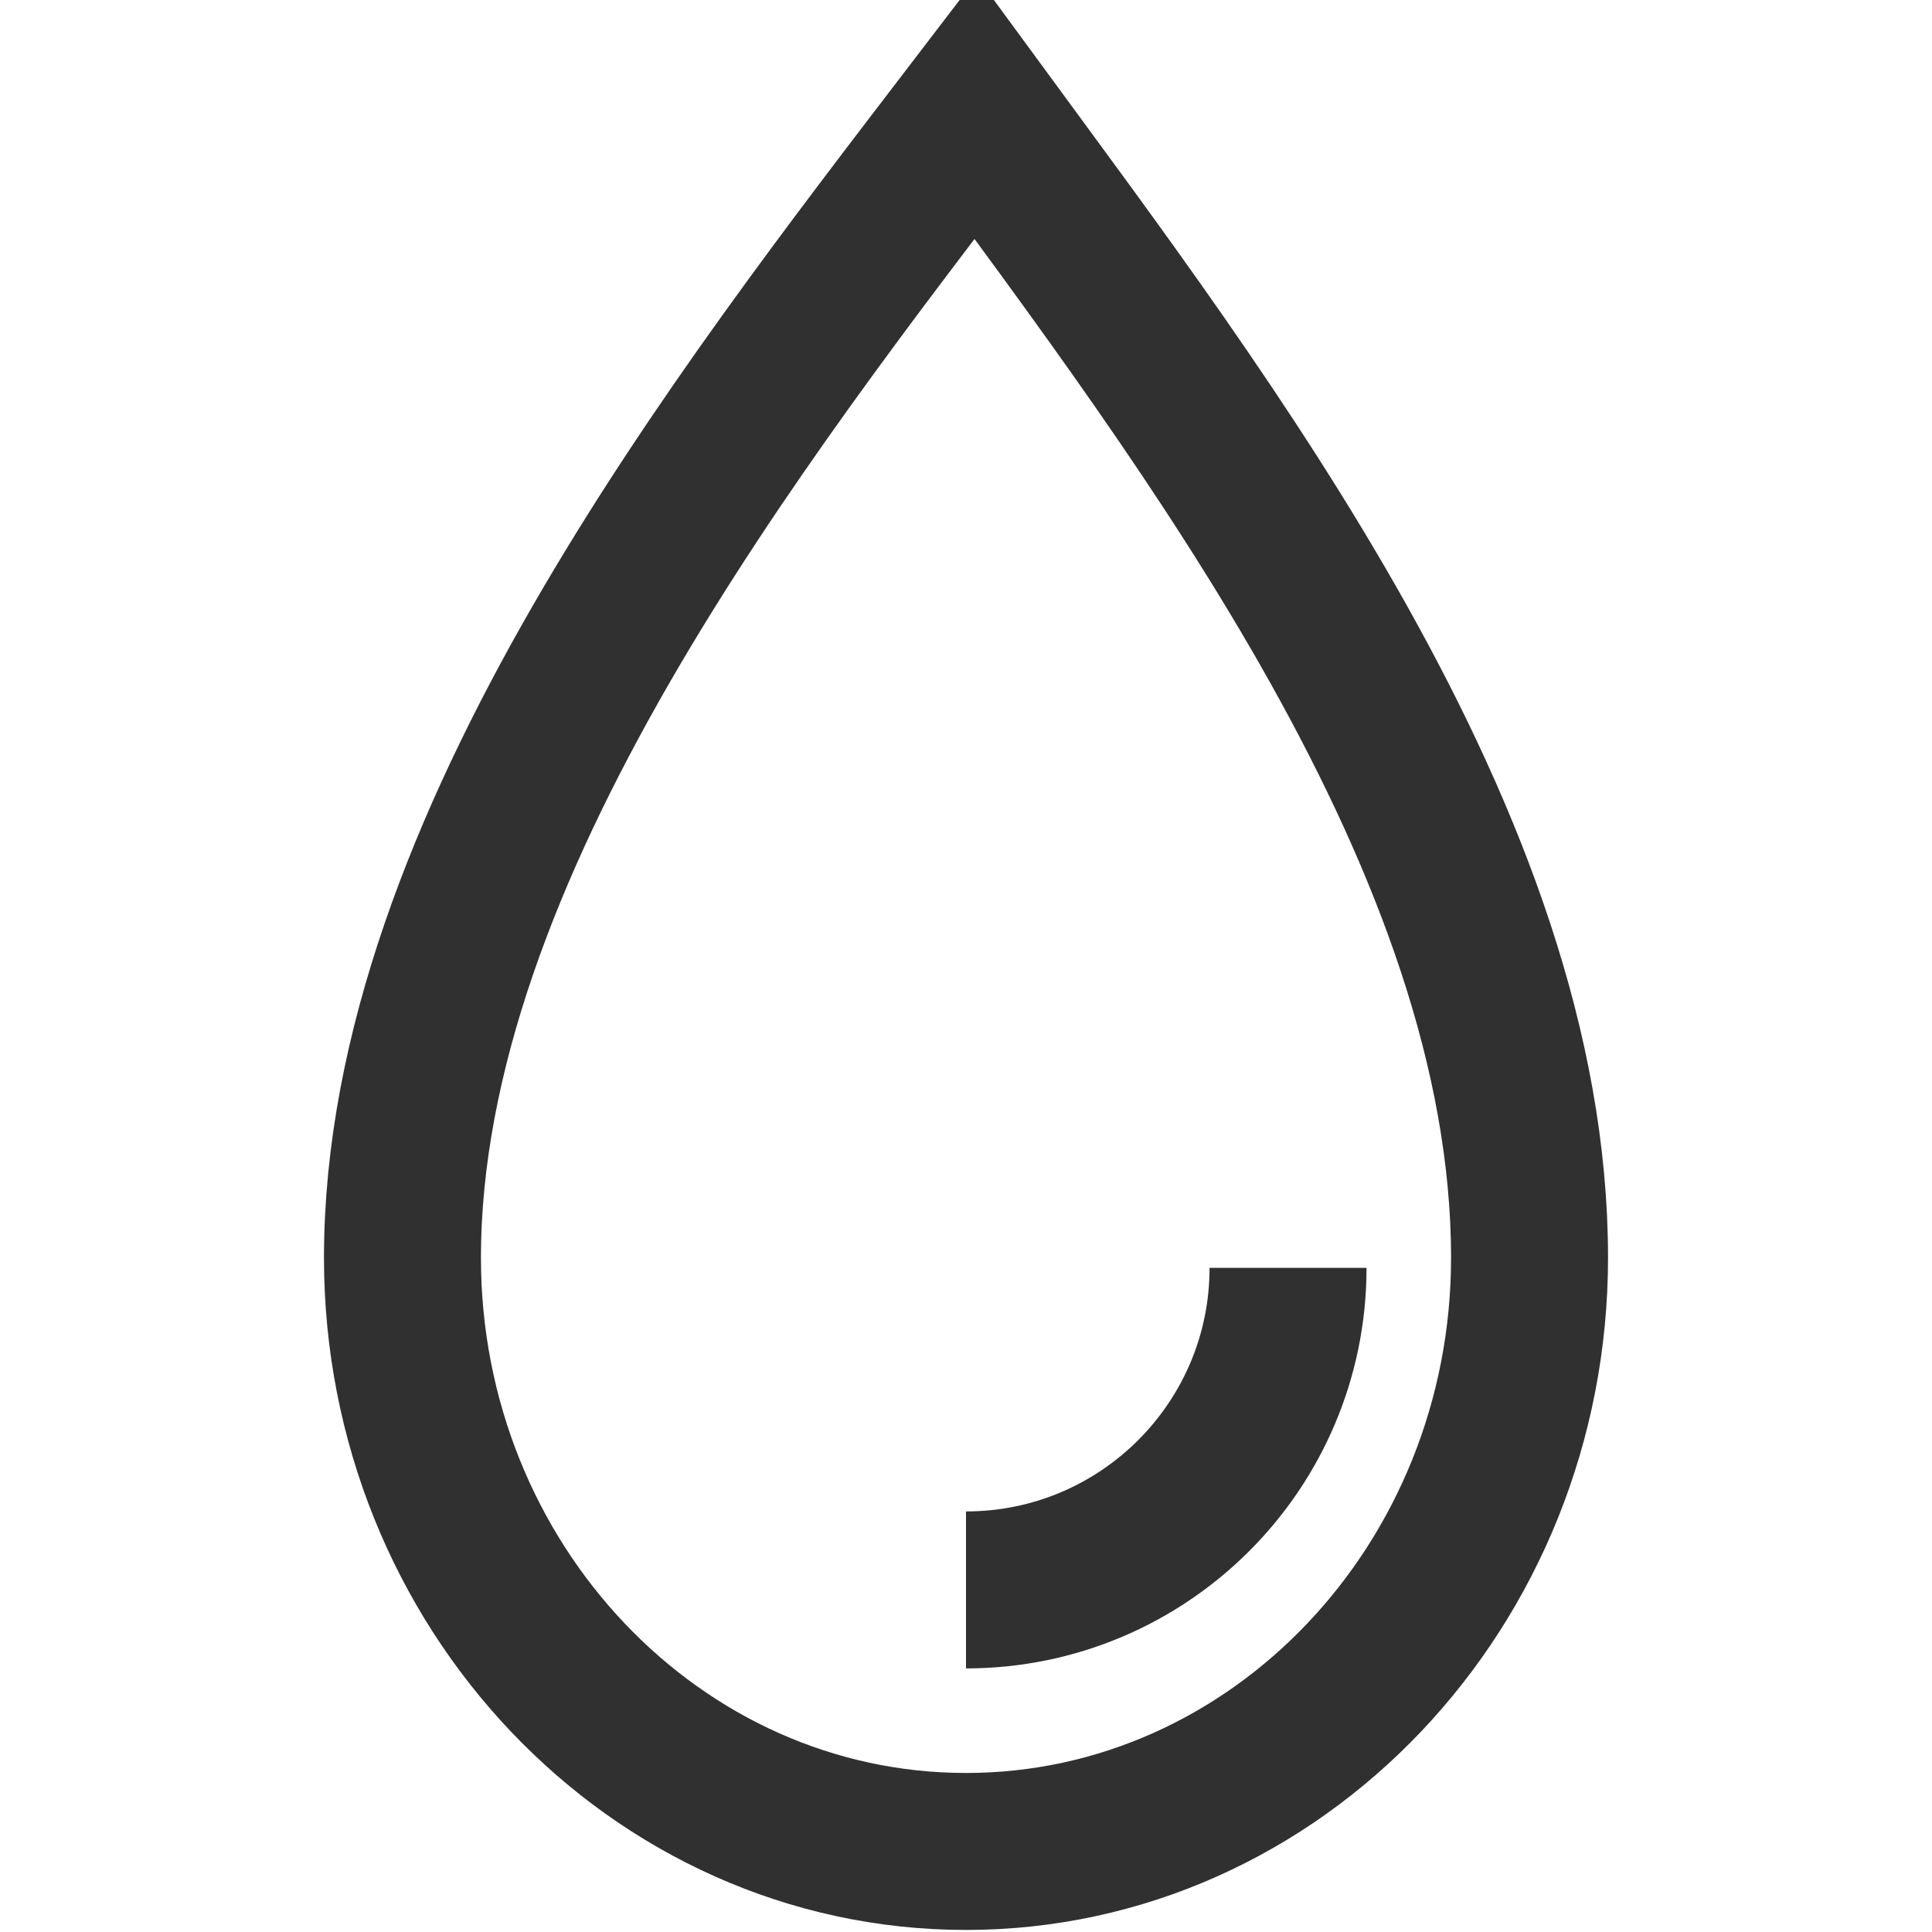 <svg width="16" height="16" viewBox="0 0 16 16" fill="none" xmlns="http://www.w3.org/2000/svg">
<g clip-path="url(#clip0_660_40963)">
<path d="M8 15.333C10.573 15.333 12.667 13.128 12.667 10.416C12.667 6.98 9.994 3.504 8.081 0.895C6.131 3.445 3.333 7.024 3.333 10.417C3.333 13.128 5.427 15.333 8 15.333Z" stroke="#303030" stroke-width="1.3"/>
<path d="M10.667 10.5C10.667 11.973 9.473 13.167 8 13.167" stroke="#303030" stroke-width="1.3"/>
</g>
<defs>
<clipPath id="clip0_660_40963">
<rect width="16" height="16" fill="white"/>
</clipPath>
</defs>
</svg>
